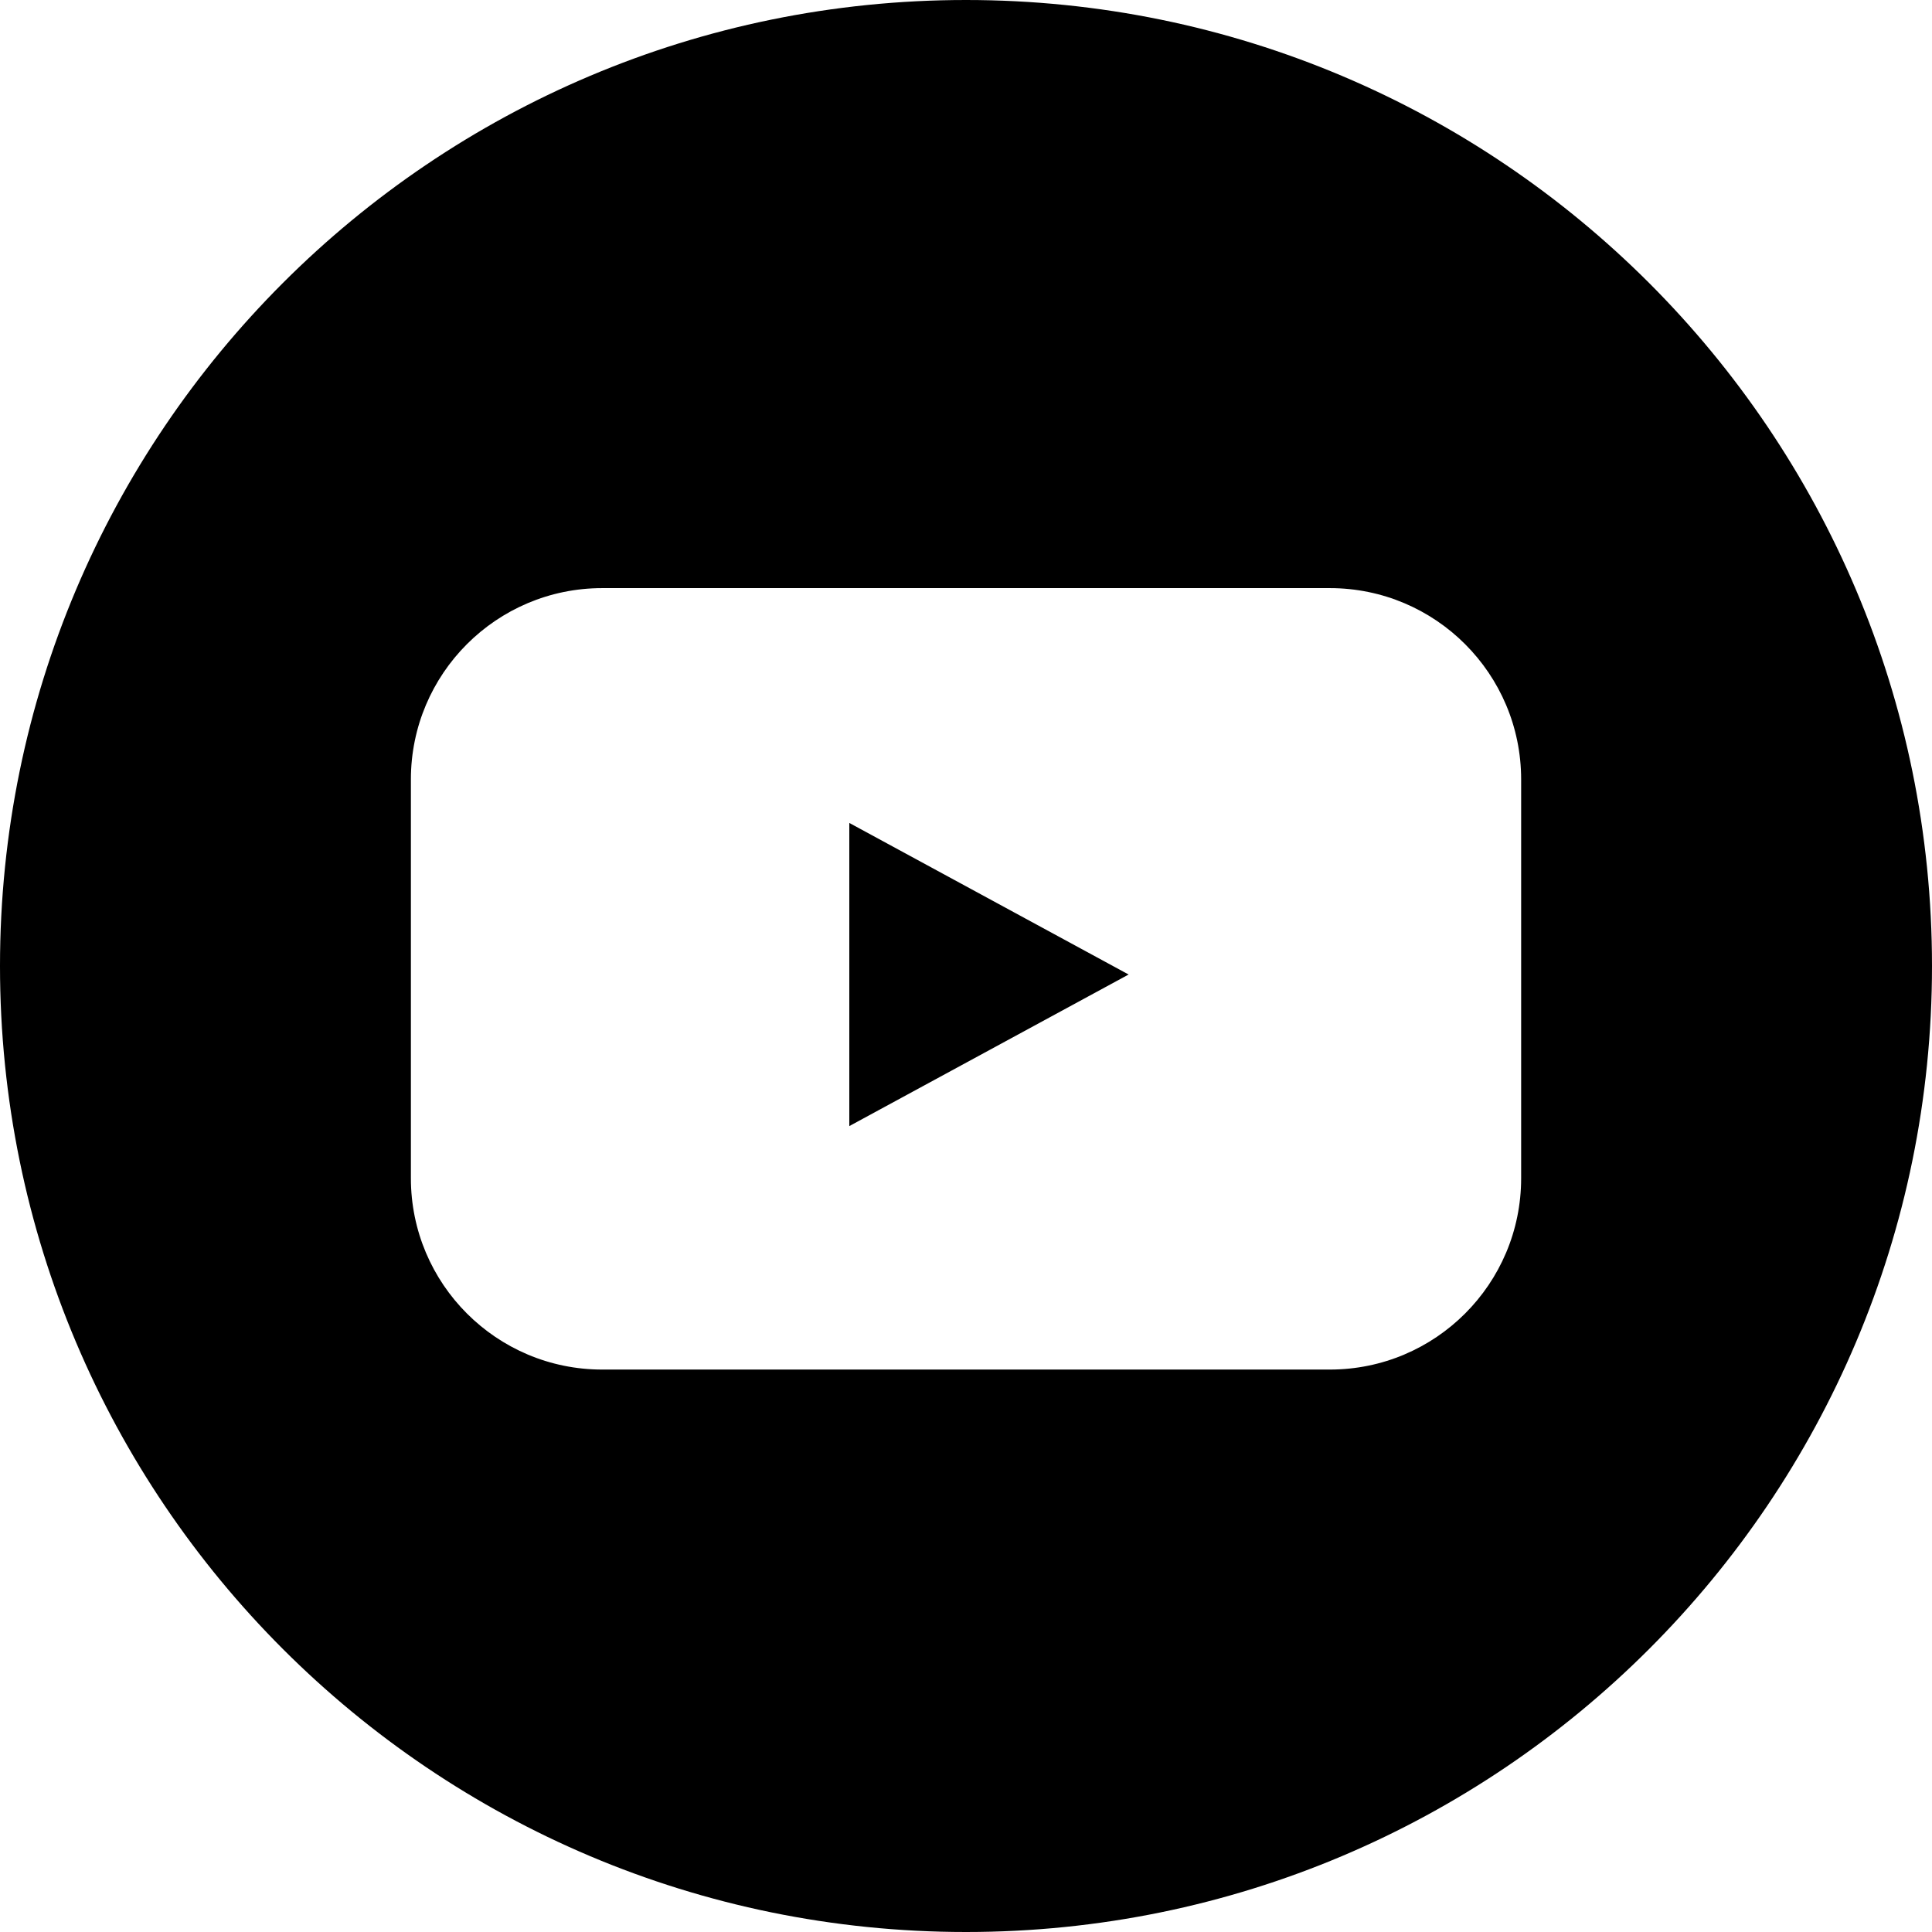 <?xml version="1.0" encoding="UTF-8"?>
<svg id="Layer_2" data-name="Layer 2" xmlns="http://www.w3.org/2000/svg" viewBox="0 0 567.2 567.2">
  <polygon points="249.34 330.6 331.34 286.1 249.34 241.6 249.34 330.6"/>
  <path d="m283.6,0C126.97,0,0,126.97,0,283.6s126.97,283.6,283.6,283.6,283.6-126.97,283.6-283.6S440.23,0,283.6,0Zm162.98,345.91c0,31.02-25.15,56.17-56.17,56.17h-213.61c-31.02,0-56.17-25.15-56.17-56.17v-117.08c0-31.02,25.15-56.17,56.17-56.17h213.61c31.02,0,56.17,25.15,56.17,56.17v117.08Z"/>
</svg>